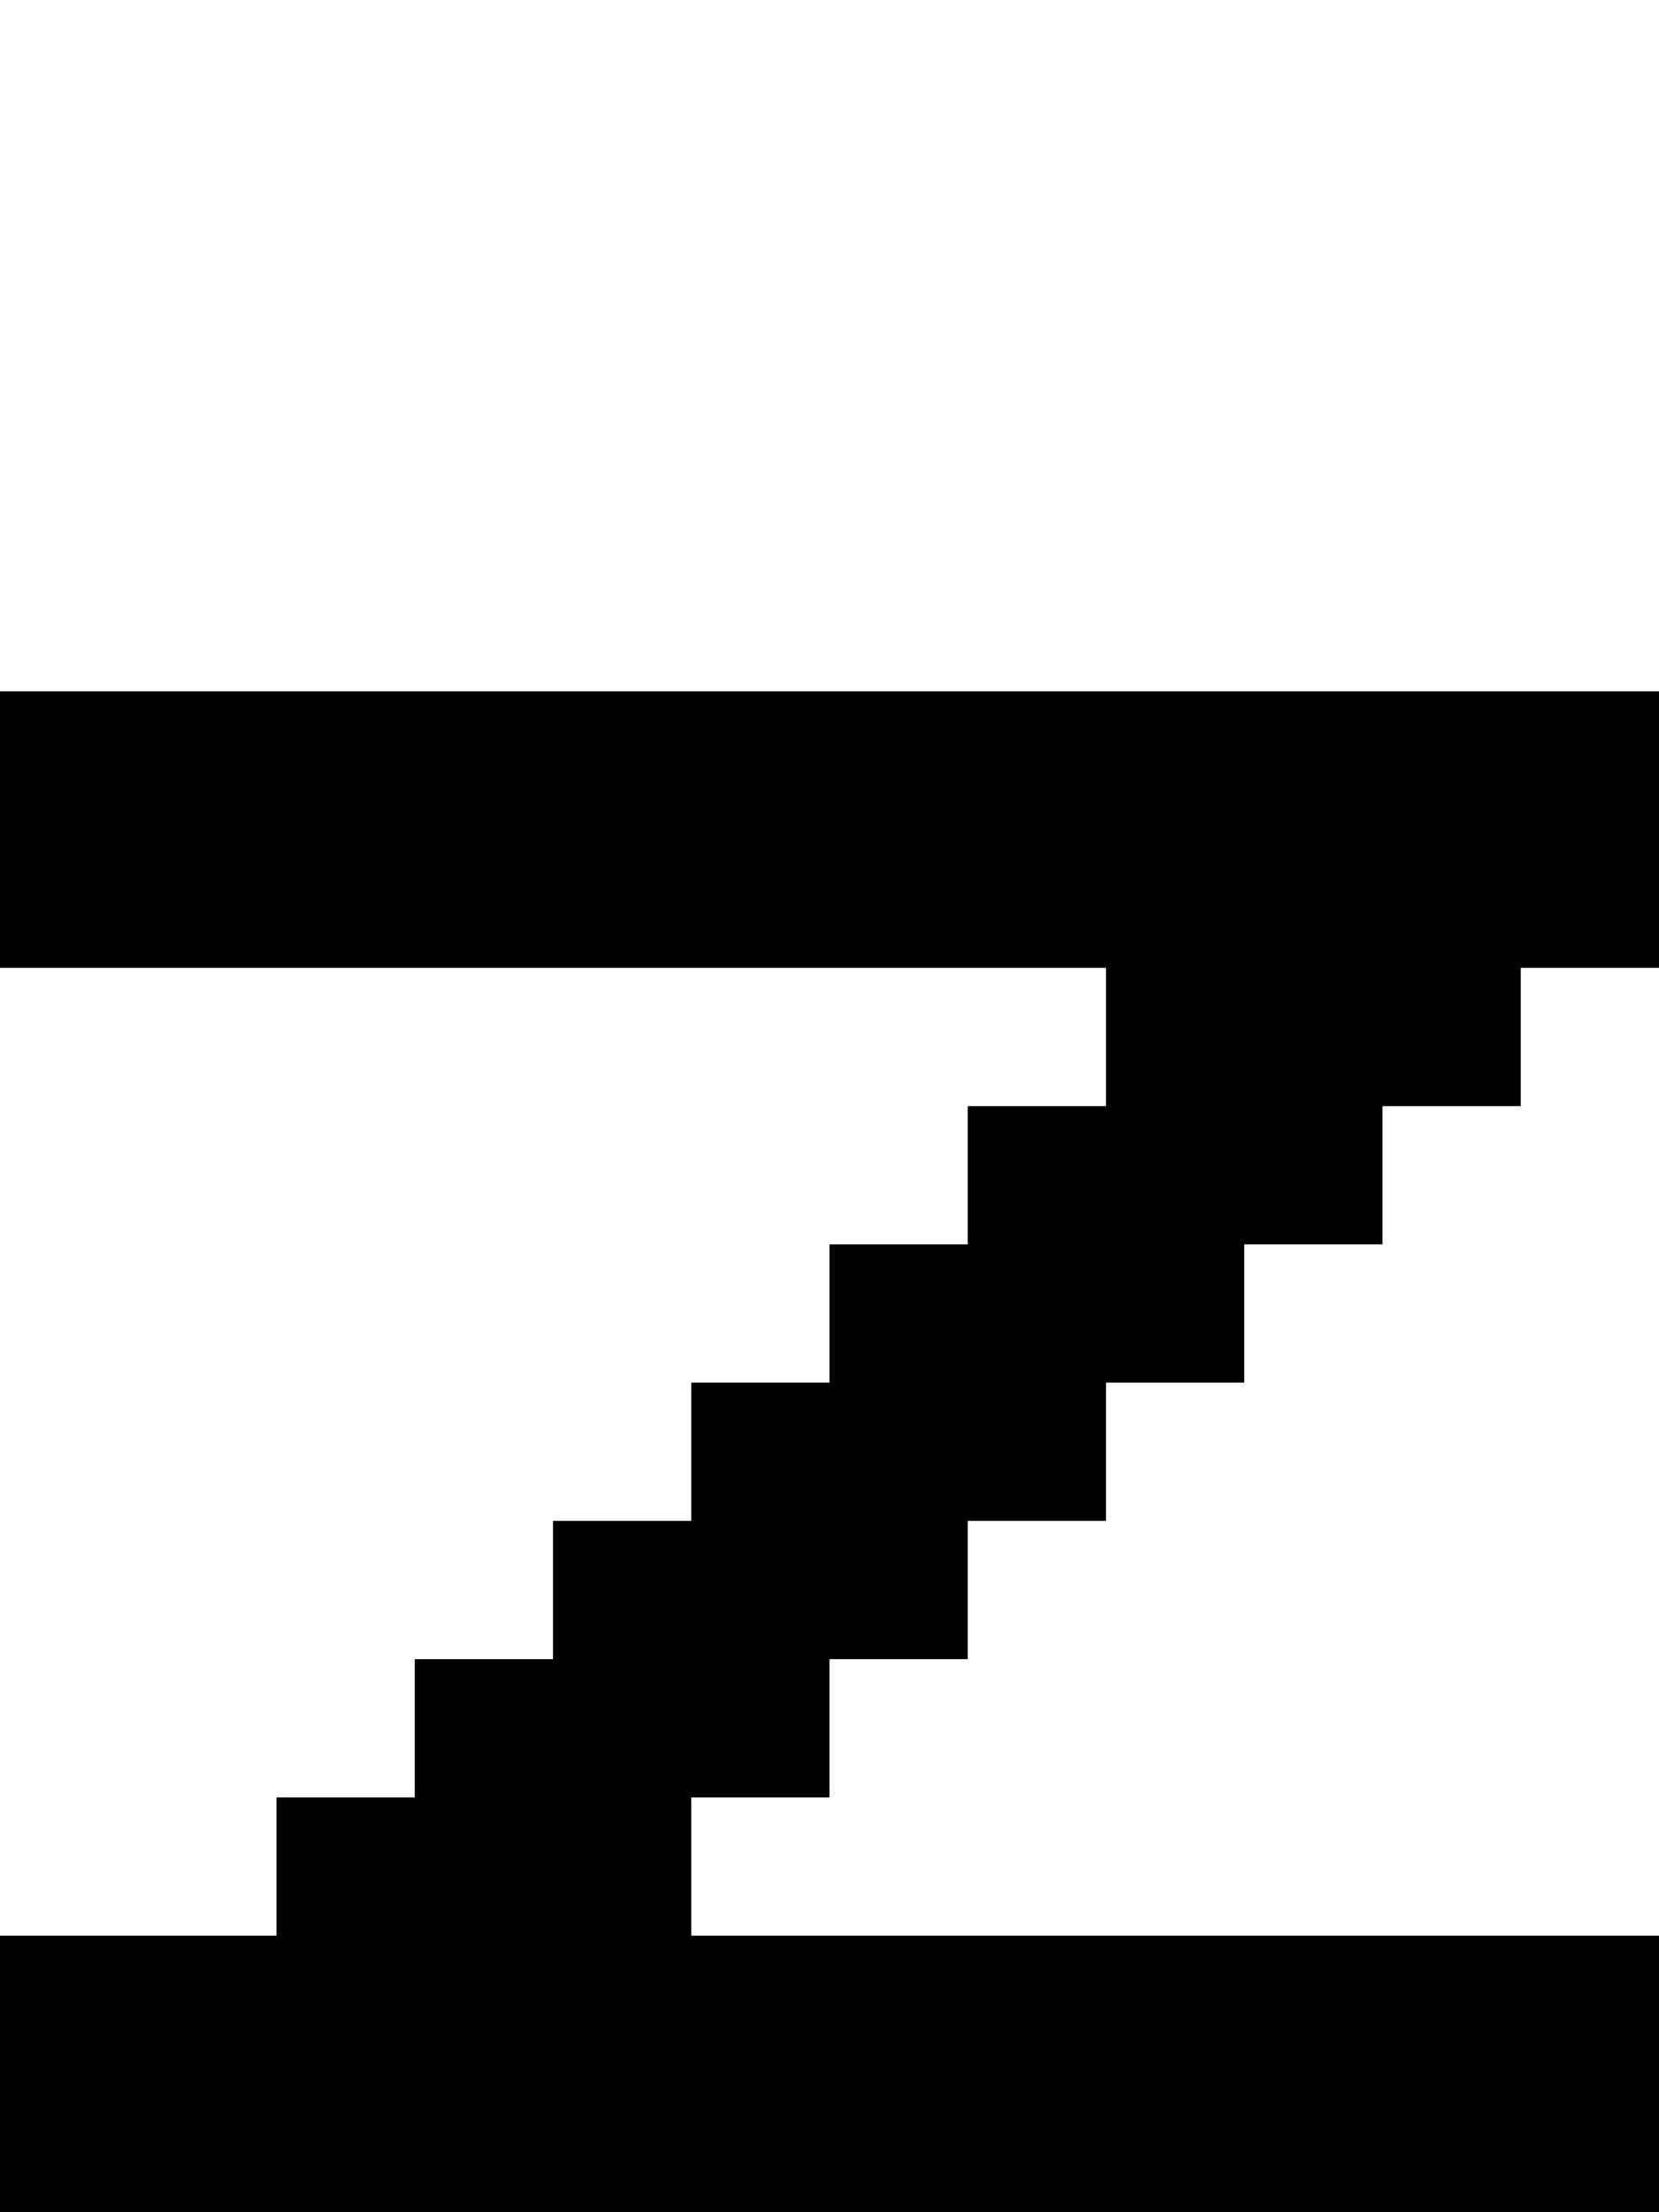 <?xml version="1.0" encoding="UTF-8" standalone="no"?>
<svg
   width="576"
   height="768"
   viewBox="0 0 576 768"
   version="1.1"
   id="svg142"
   xmlns="http://www.w3.org/2000/svg"
   xmlns:svg="http://www.w3.org/2000/svg">
  <defs
     id="defs2" />
  <path
     id="rect4"
     d="M 0 240 L 0 288 L 0 336 L 48 336 L 96 336 L 144 336 L 192 336 L 240 336 L 288 336 L 336 336 L 384 336 L 384 384 L 336 384 L 336 432 L 288 432 L 288 480 L 240 480 L 240 528 L 192 528 L 192 576 L 144 576 L 144 624 L 96 624 L 96 672 L 48 672 L 0 672 L 0 720 L 0 768 L 48 768 L 96 768 L 144 768 L 192 768 L 240 768 L 288 768 L 336 768 L 384 768 L 432 768 L 480 768 L 528 768 L 576 768 L 576 720 L 576 672 L 528 672 L 480 672 L 432 672 L 384 672 L 336 672 L 288 672 L 240 672 L 240 624 L 288 624 L 288 576 L 336 576 L 336 528 L 384 528 L 384 480 L 432 480 L 432 432 L 480 432 L 480 384 L 528 384 L 528 336 L 576 336 L 576 288 L 576 240 L 528 240 L 480 240 L 432 240 L 384 240 L 336 240 L 288 240 L 240 240 L 192 240 L 144 240 L 96 240 L 48 240 L 0 240 z " />
</svg>

